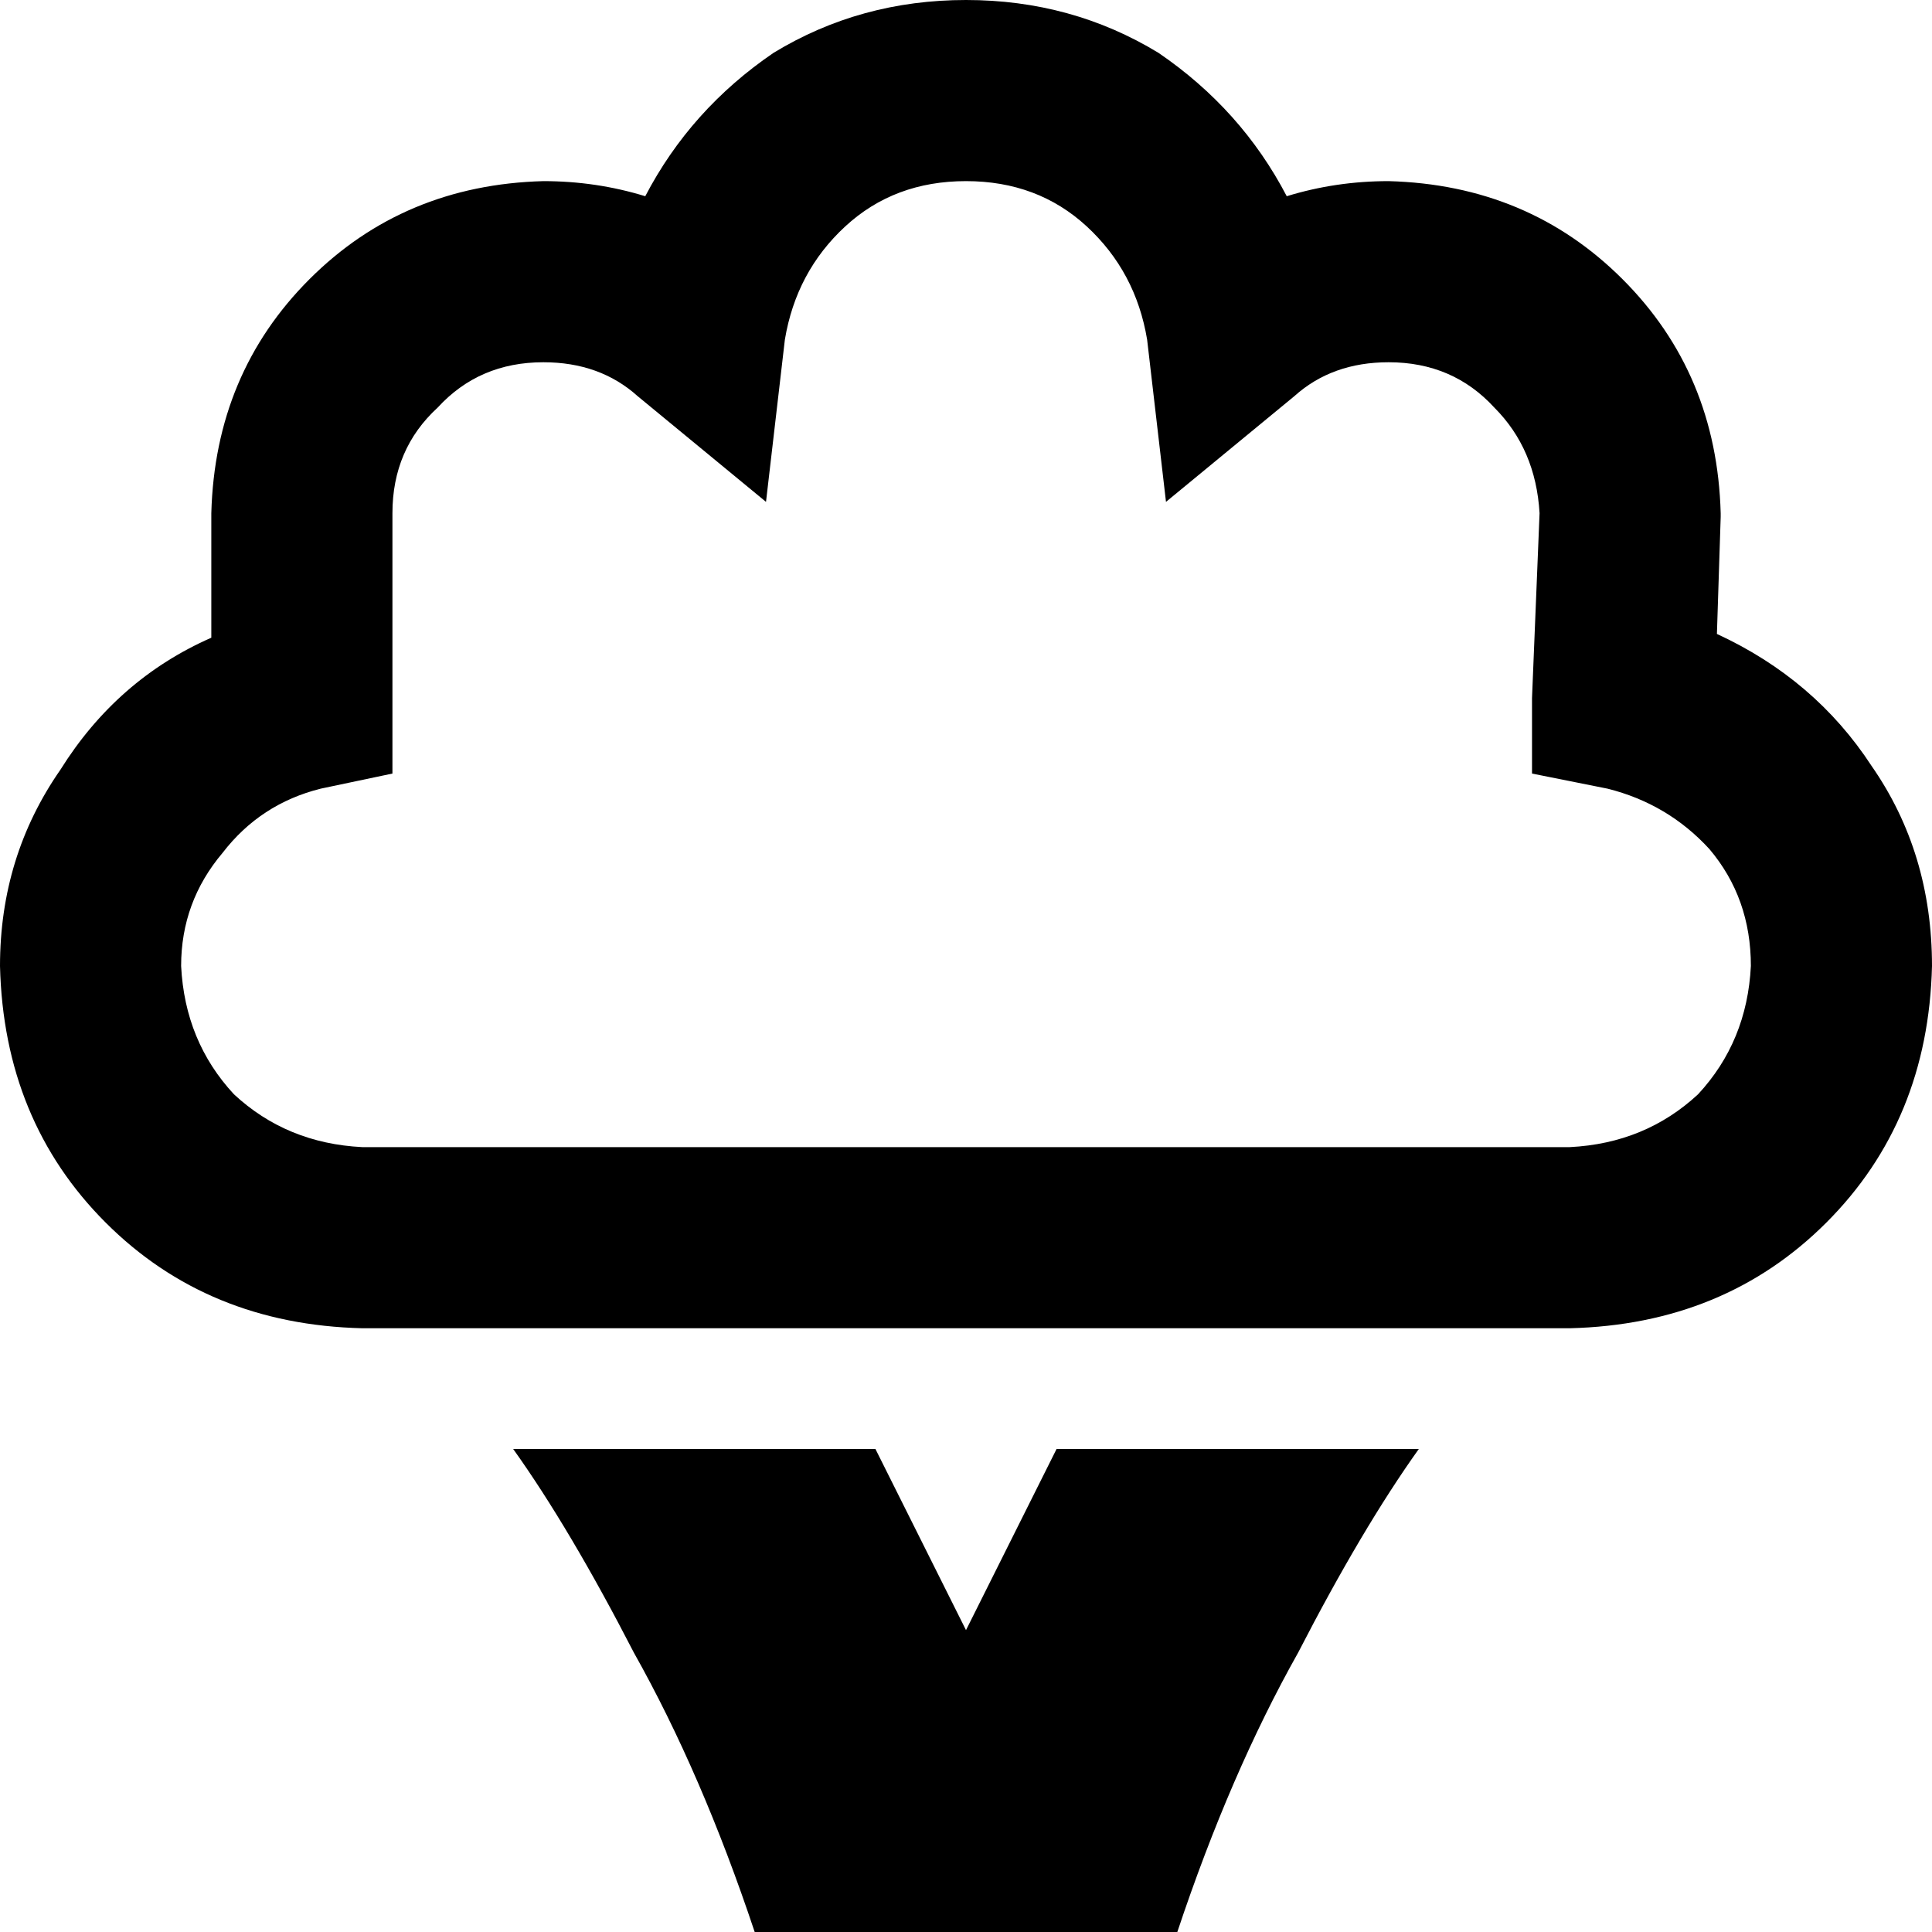 <svg xmlns="http://www.w3.org/2000/svg" viewBox="0 0 512 512">
  <path d="M 256 0 Q 228 0 205 14 L 205 14 Q 183 29 171 52 Q 158 48 144 48 Q 107 49 82 74 Q 57 99 56 136 L 56 169 Q 31 180 16 204 Q 0 227 0 256 Q 1 297 28 324 Q 55 351 96 352 L 416 352 Q 457 351 484 324 Q 511 297 512 256 Q 512 226 496 203 Q 481 180 455 168 L 456 137 L 456 136 L 456 136 Q 455 99 430 74 Q 405 49 368 48 Q 354 48 341 52 Q 329 29 307 14 Q 284 0 256 0 L 256 0 Z M 208 90 Q 211 72 224 60 L 224 60 Q 237 48 256 48 Q 275 48 288 60 Q 301 72 304 90 L 309 133 L 343 105 Q 353 96 368 96 Q 385 96 396 108 Q 407 119 408 136 L 406 185 L 406 205 L 426 209 Q 442 213 453 225 Q 464 238 464 256 Q 463 276 450 290 Q 436 303 416 304 L 96 304 Q 76 303 62 290 Q 49 276 48 256 Q 48 239 59 226 Q 69 213 85 209 L 104 205 L 104 186 L 104 136 Q 104 119 116 108 Q 127 96 144 96 Q 159 96 169 105 L 203 133 L 208 90 L 208 90 Z M 200 512 L 312 512 Q 326 470 344 438 Q 361 405 376 384 L 280 384 L 256 432 L 232 384 L 136 384 Q 151 405 168 438 Q 186 470 200 512 L 200 512 Z" />
</svg>